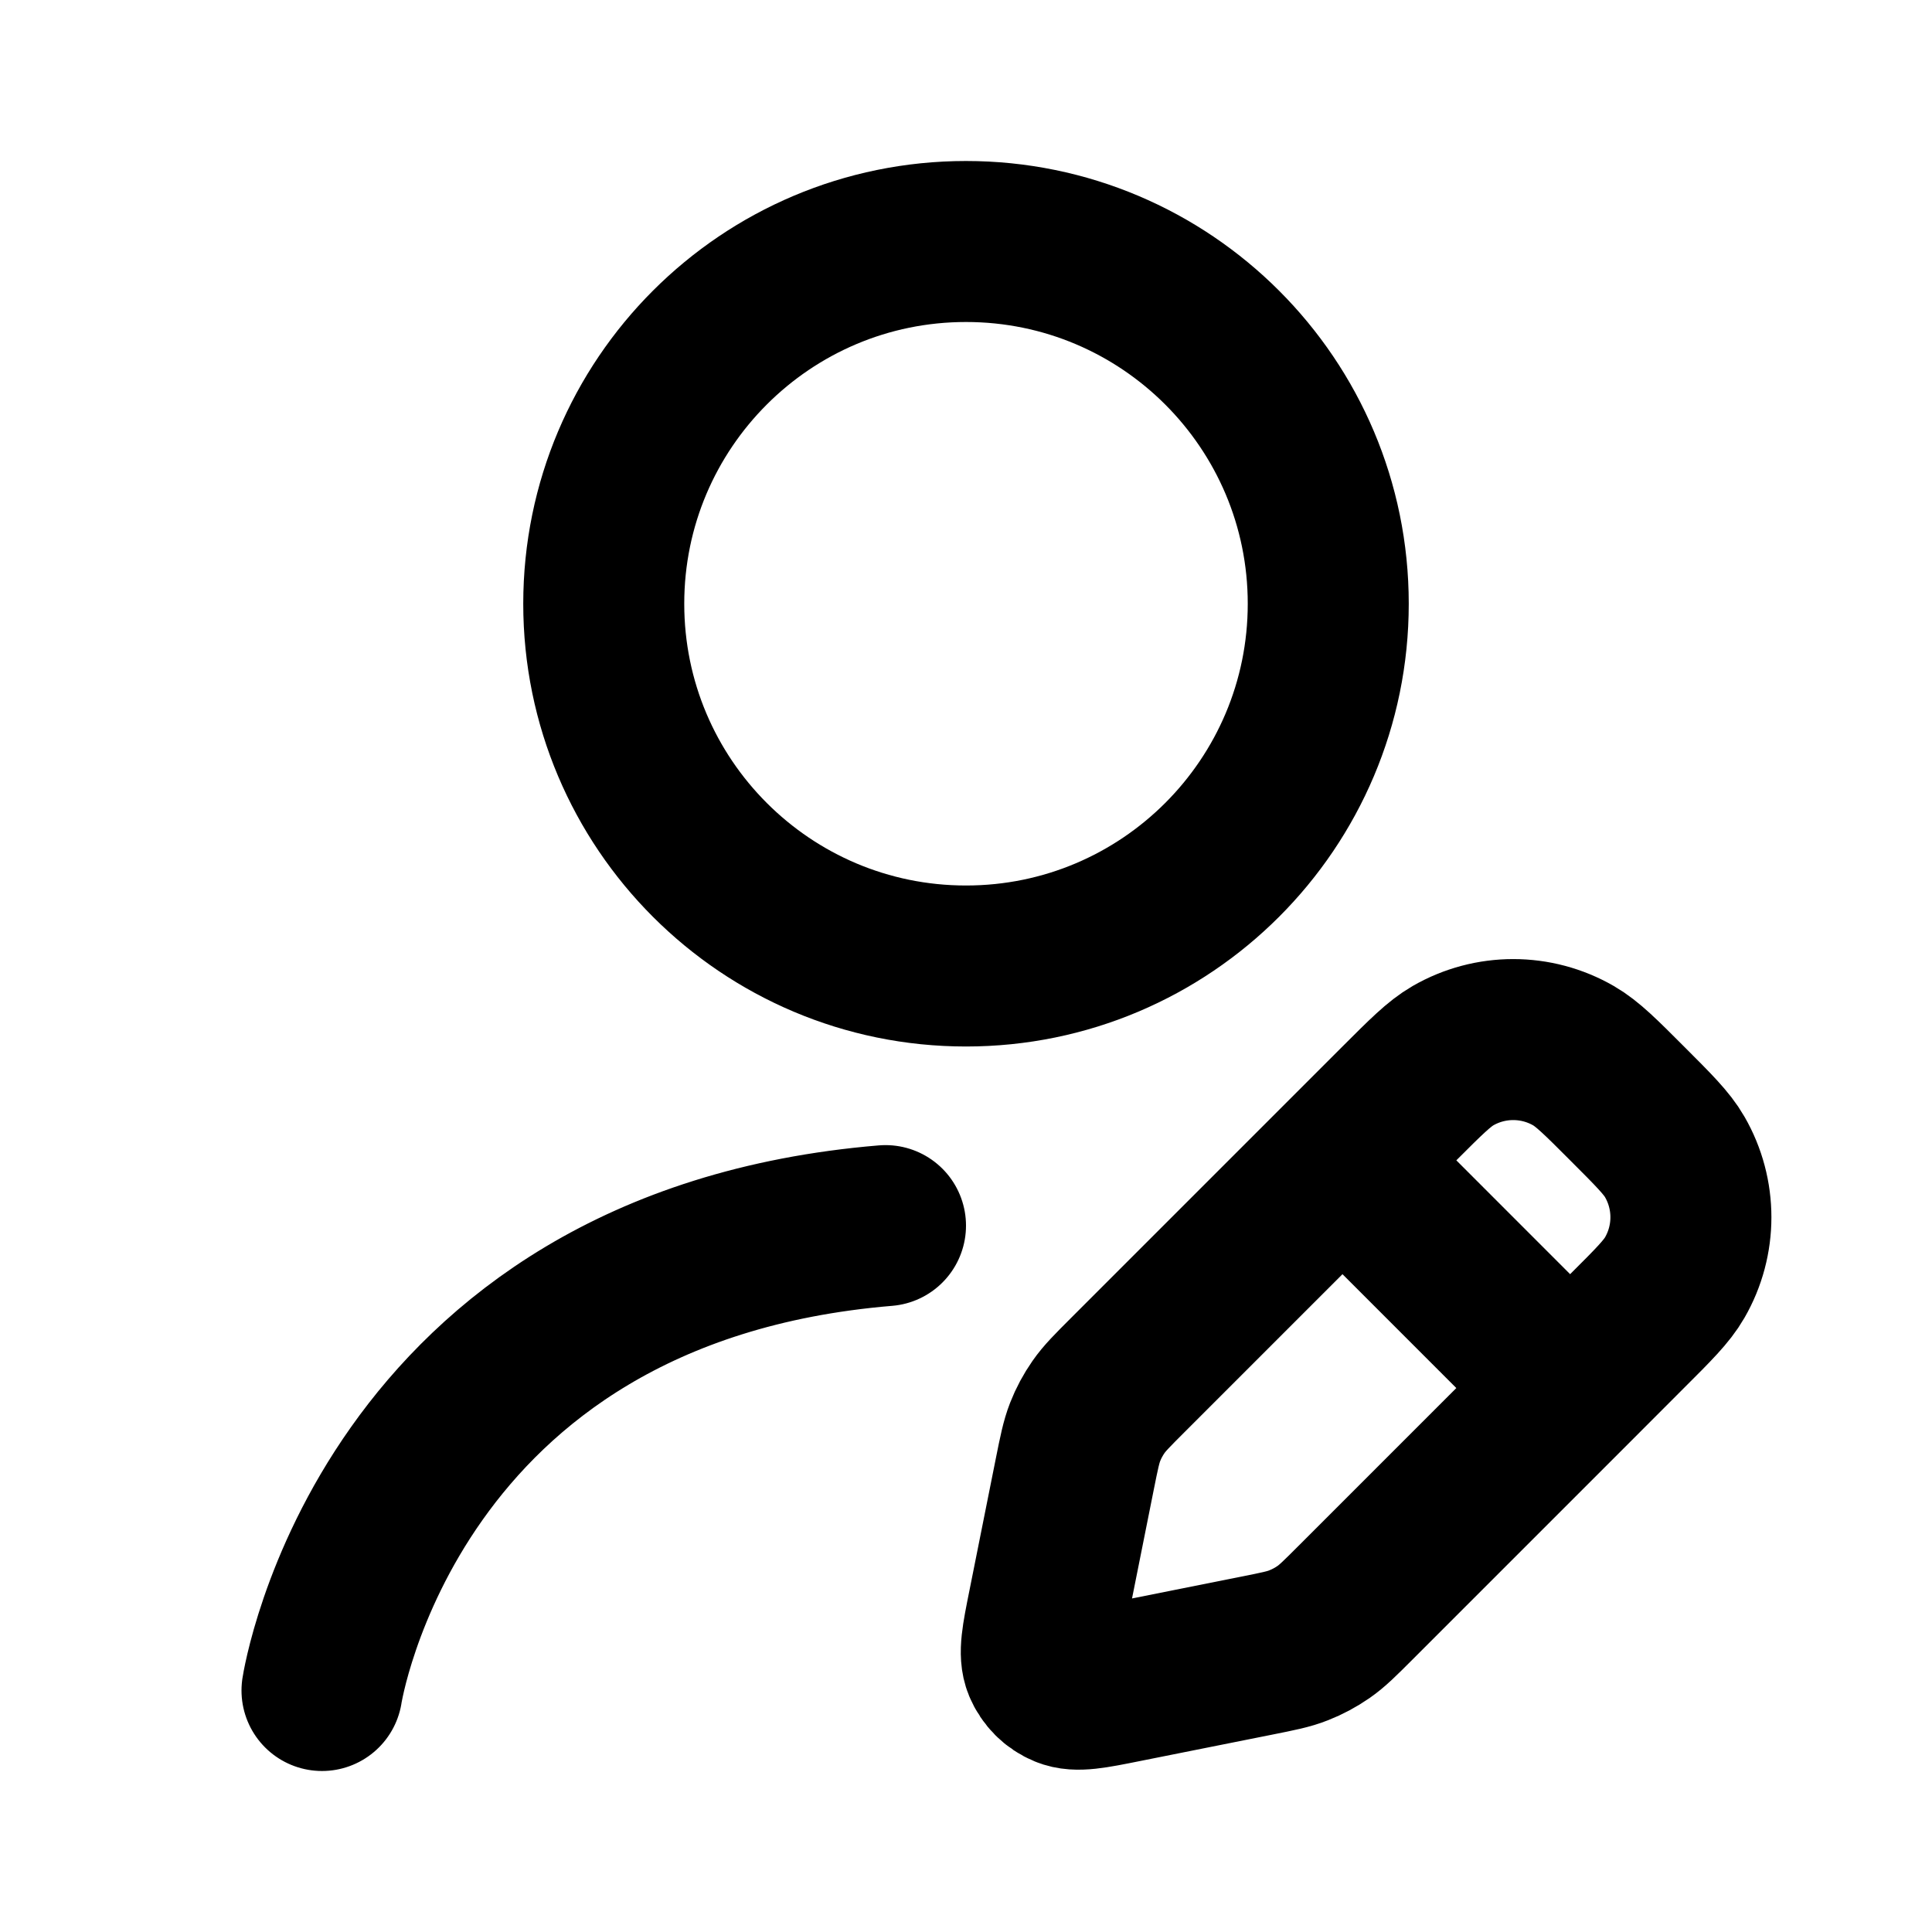 <svg width="24" height="24" viewBox="0 0 24 24" fill="none" xmlns="http://www.w3.org/2000/svg">
<path d="M4 21C4 21 4.804 15.74 11 15.225M16.677 14.414L17.384 13.707C17.713 13.378 17.877 13.214 18.048 13.115C18.512 12.847 19.084 12.847 19.548 13.115C19.719 13.214 19.884 13.378 20.212 13.707C20.541 14.036 20.706 14.2 20.804 14.371C21.072 14.835 21.072 15.407 20.804 15.871C20.706 16.042 20.541 16.207 20.212 16.535L19.505 17.243M16.677 14.414L14.009 17.082C13.818 17.273 13.722 17.369 13.646 17.478C13.579 17.574 13.523 17.678 13.48 17.788C13.432 17.911 13.405 18.044 13.352 18.309L13.023 19.955C12.944 20.348 12.905 20.545 12.963 20.686C13.014 20.808 13.111 20.906 13.234 20.956C13.374 21.014 13.571 20.975 13.964 20.896L15.611 20.567C15.876 20.514 16.008 20.488 16.131 20.439C16.241 20.396 16.345 20.34 16.442 20.273C16.551 20.197 16.646 20.102 16.837 19.911L19.505 17.243M16.677 14.414L19.505 17.243M16.5 7.5C16.5 9.985 14.485 12 12 12C9.515 12 7.5 9.985 7.5 7.5C7.5 5.015 9.515 3 12 3C14.485 3 16.5 5.015 16.5 7.5Z" stroke="currentColor" stroke-width="2" stroke-linecap="round"/>
</svg>
